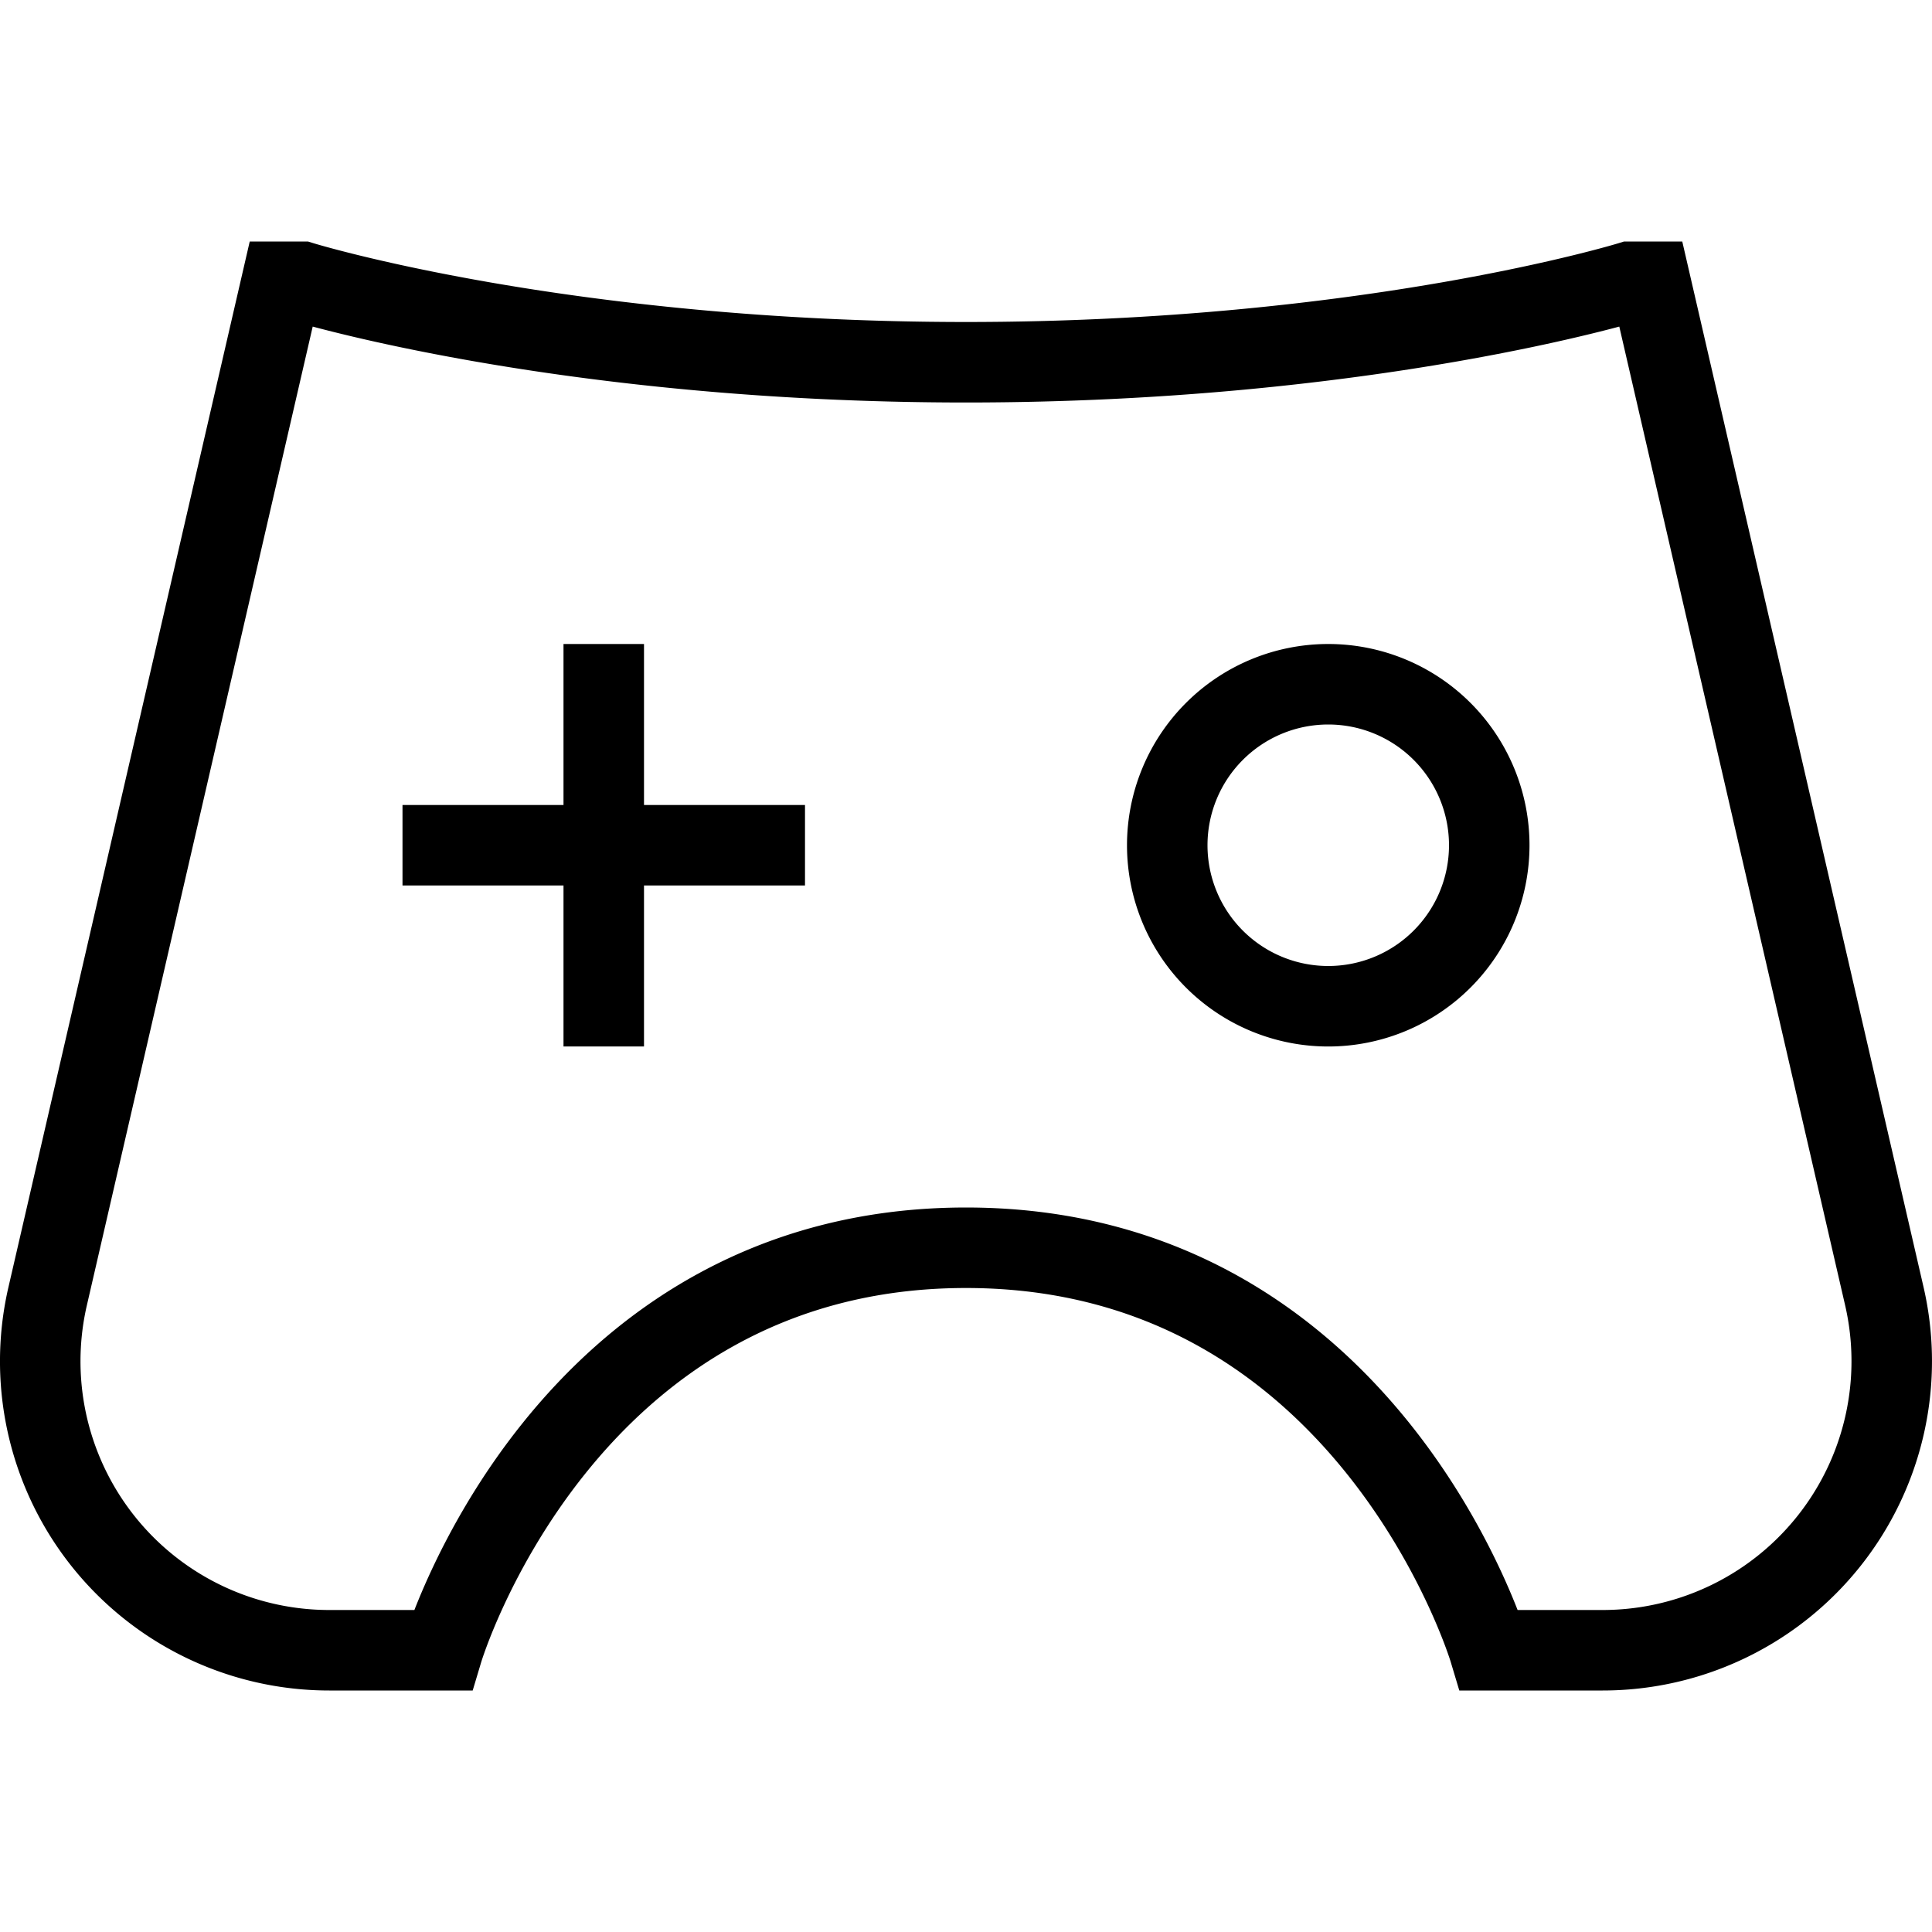 <svg xmlns="http://www.w3.org/2000/svg" width="1em" height="1em" viewBox="0 0 24 24"><path fill="none" stroke="currentColor" d="M7.5 8v5m2.5-2.5H5m-.909 10H5.5s1.5-5 6.5-5s6.5 5 6.5 5h1.409a3.591 3.591 0 0 0 3.499-4.398L20.5 3.5h-.25S17 4.5 12 4.5s-8.25-1-8.25-1H3.5L.592 16.102A3.59 3.59 0 0 0 4.091 20.5ZM16.5 8.5a2 2 0 1 1 0 4a2 2 0 0 1 0-4Z"/></svg>